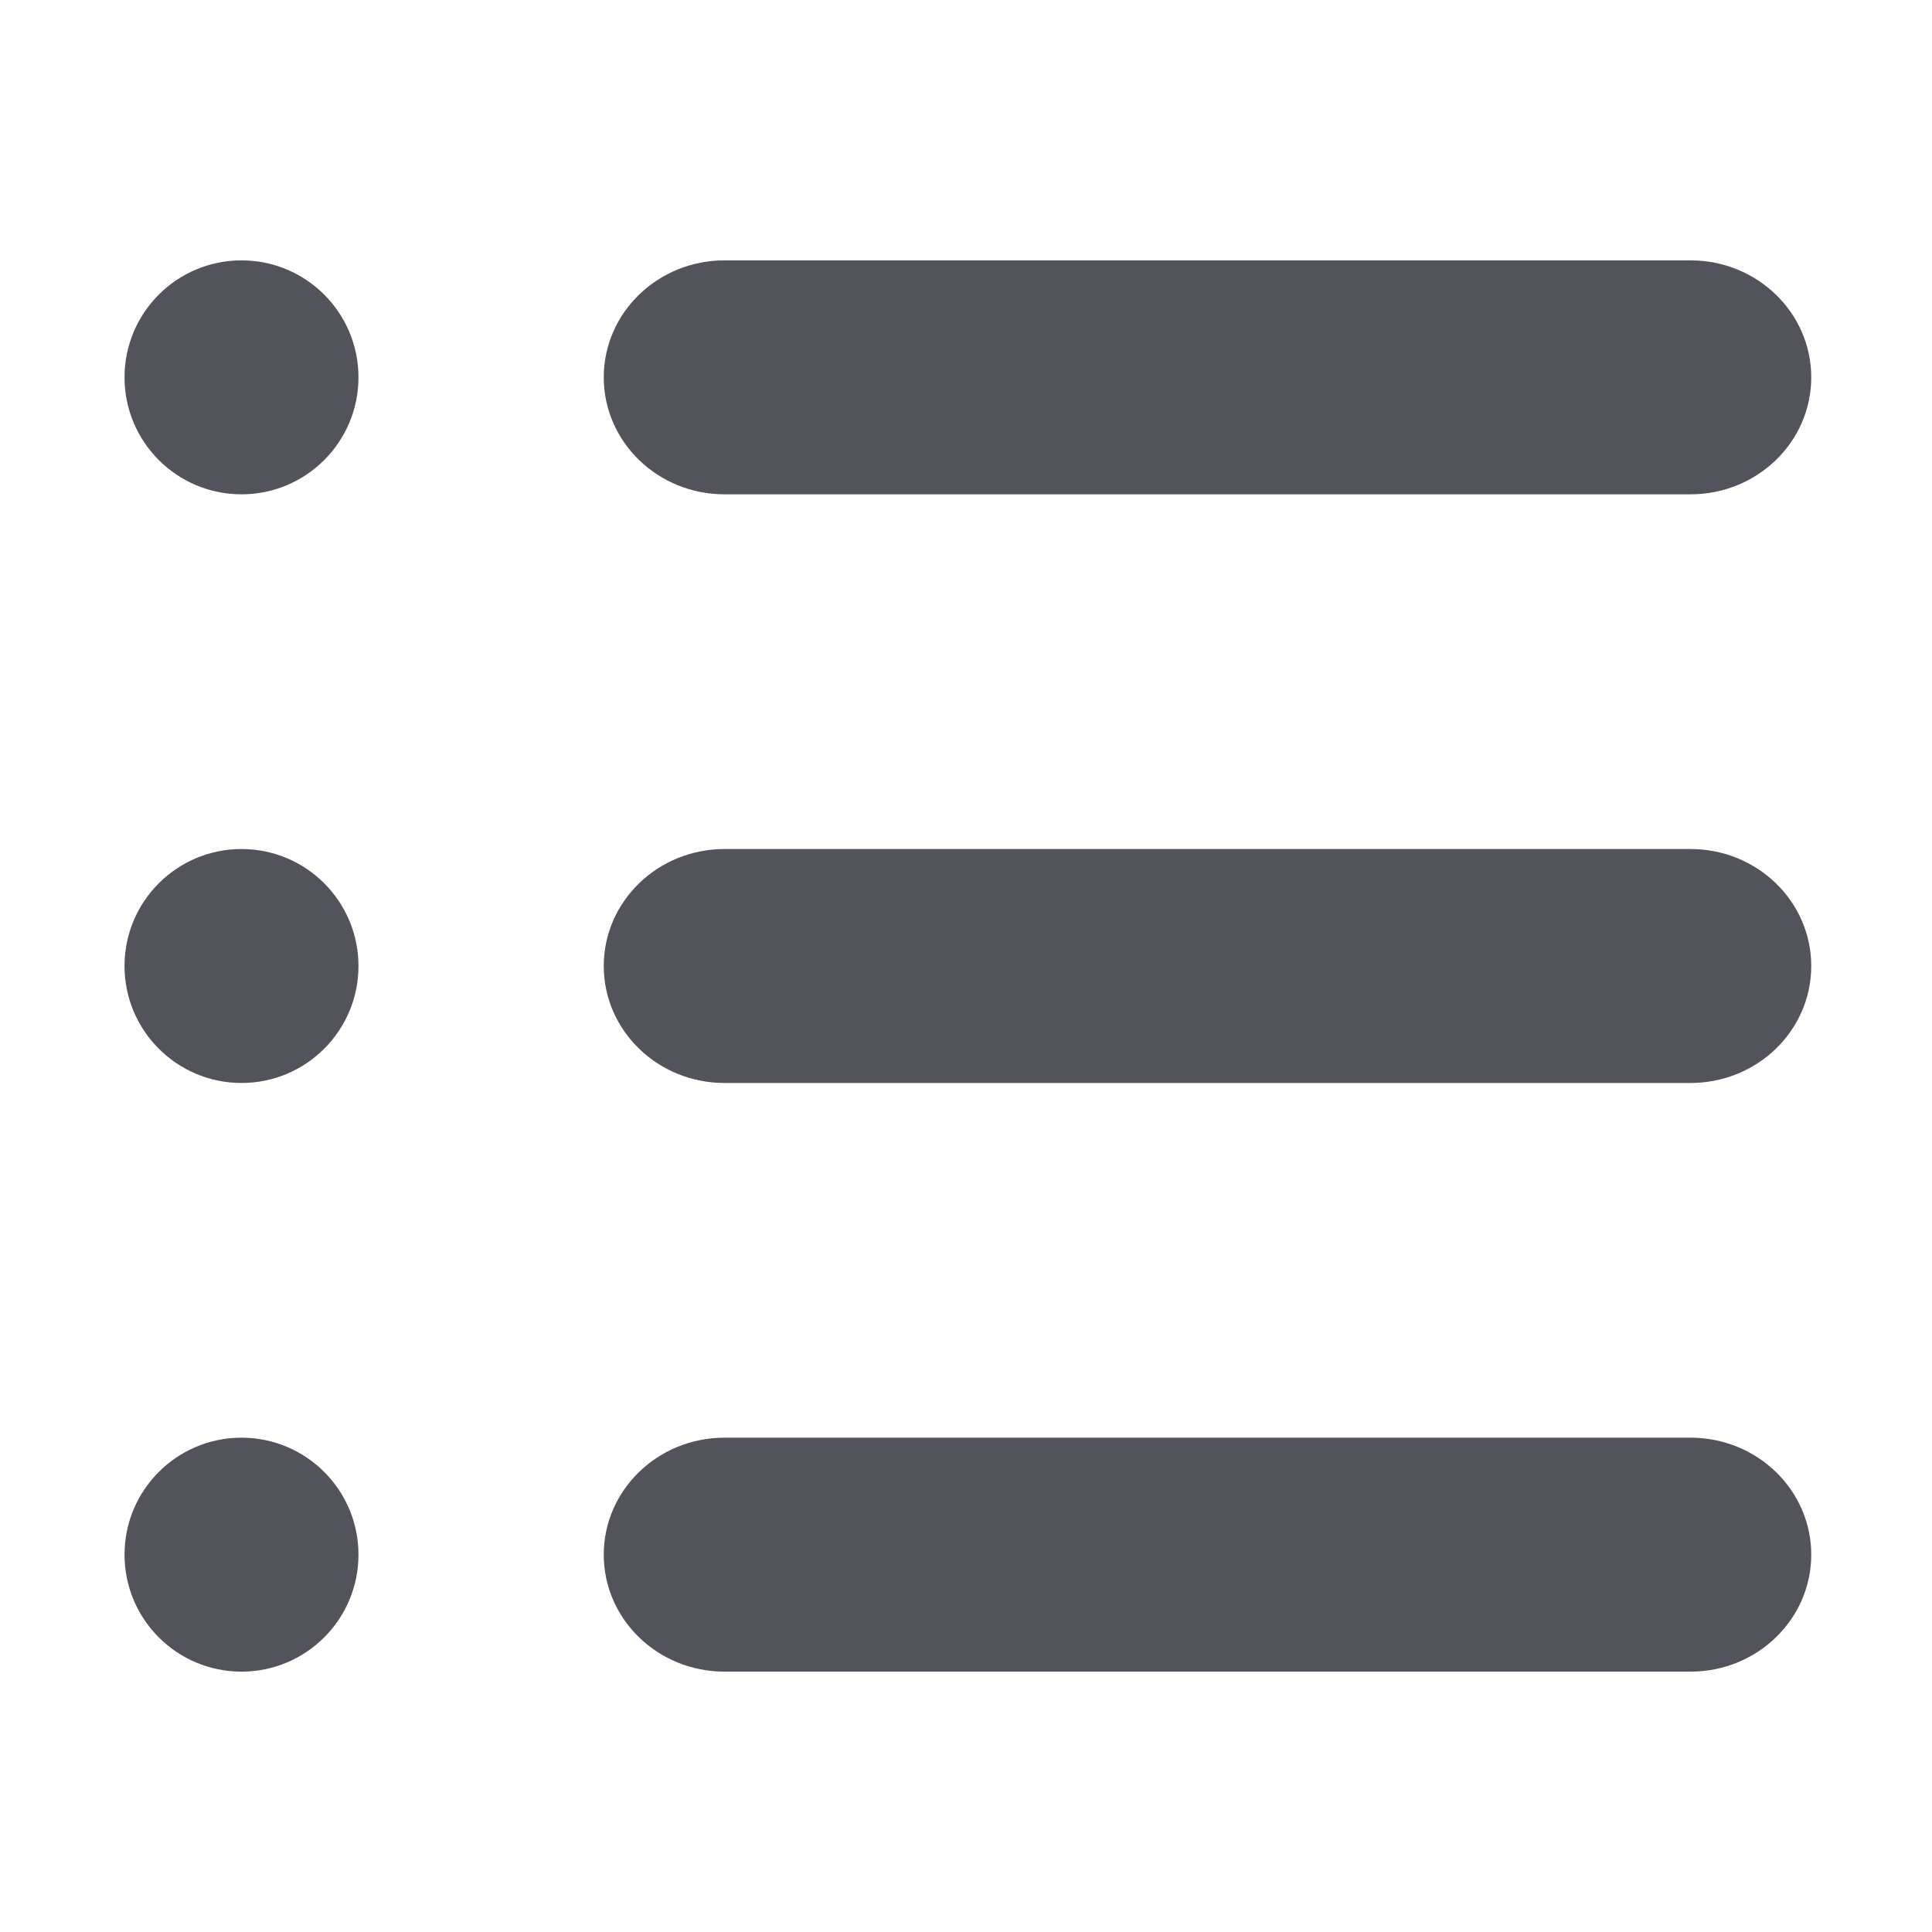 <?xml version="1.0" encoding="UTF-8"?>
<!-- Generator: Adobe Illustrator 25.2.0, SVG Export Plug-In . SVG Version: 6.00 Build 0)  -->
<svg version="1.1" id="Layer_1" xmlns="http://www.w3.org/2000/svg" xmlns:xlink="http://www.w3.org/1999/xlink" x="0px" y="0px" viewBox="0 0 512 512" style="enable-background:new 0 0 512 512;" xml:space="preserve">
<style type="text/css">
	.st0{fill:#53545B;}
</style>
<g id="Layer_2_1_">
	<path class="st0" d="M448,69H192c-17.7,0-32,13.9-32,31s14.3,31,32,31h256c17.7,0,32-13.9,32-31S465.7,69,448,69z"/>
	<circle class="st0" cx="64" cy="100" r="31"/>
	<path class="st0" d="M448,225H192c-17.7,0-32,13.9-32,31s14.3,31,32,31h256c17.7,0,32-13.9,32-31S465.7,225,448,225z"/>
	<circle class="st0" cx="64" cy="256" r="31"/>
	<path class="st0" d="M448,381H192c-17.7,0-32,13.9-32,31s14.3,31,32,31h256c17.7,0,32-13.9,32-31S465.7,381,448,381z"/>
	<circle class="st0" cx="64" cy="412" r="31"/>
</g>
</svg>